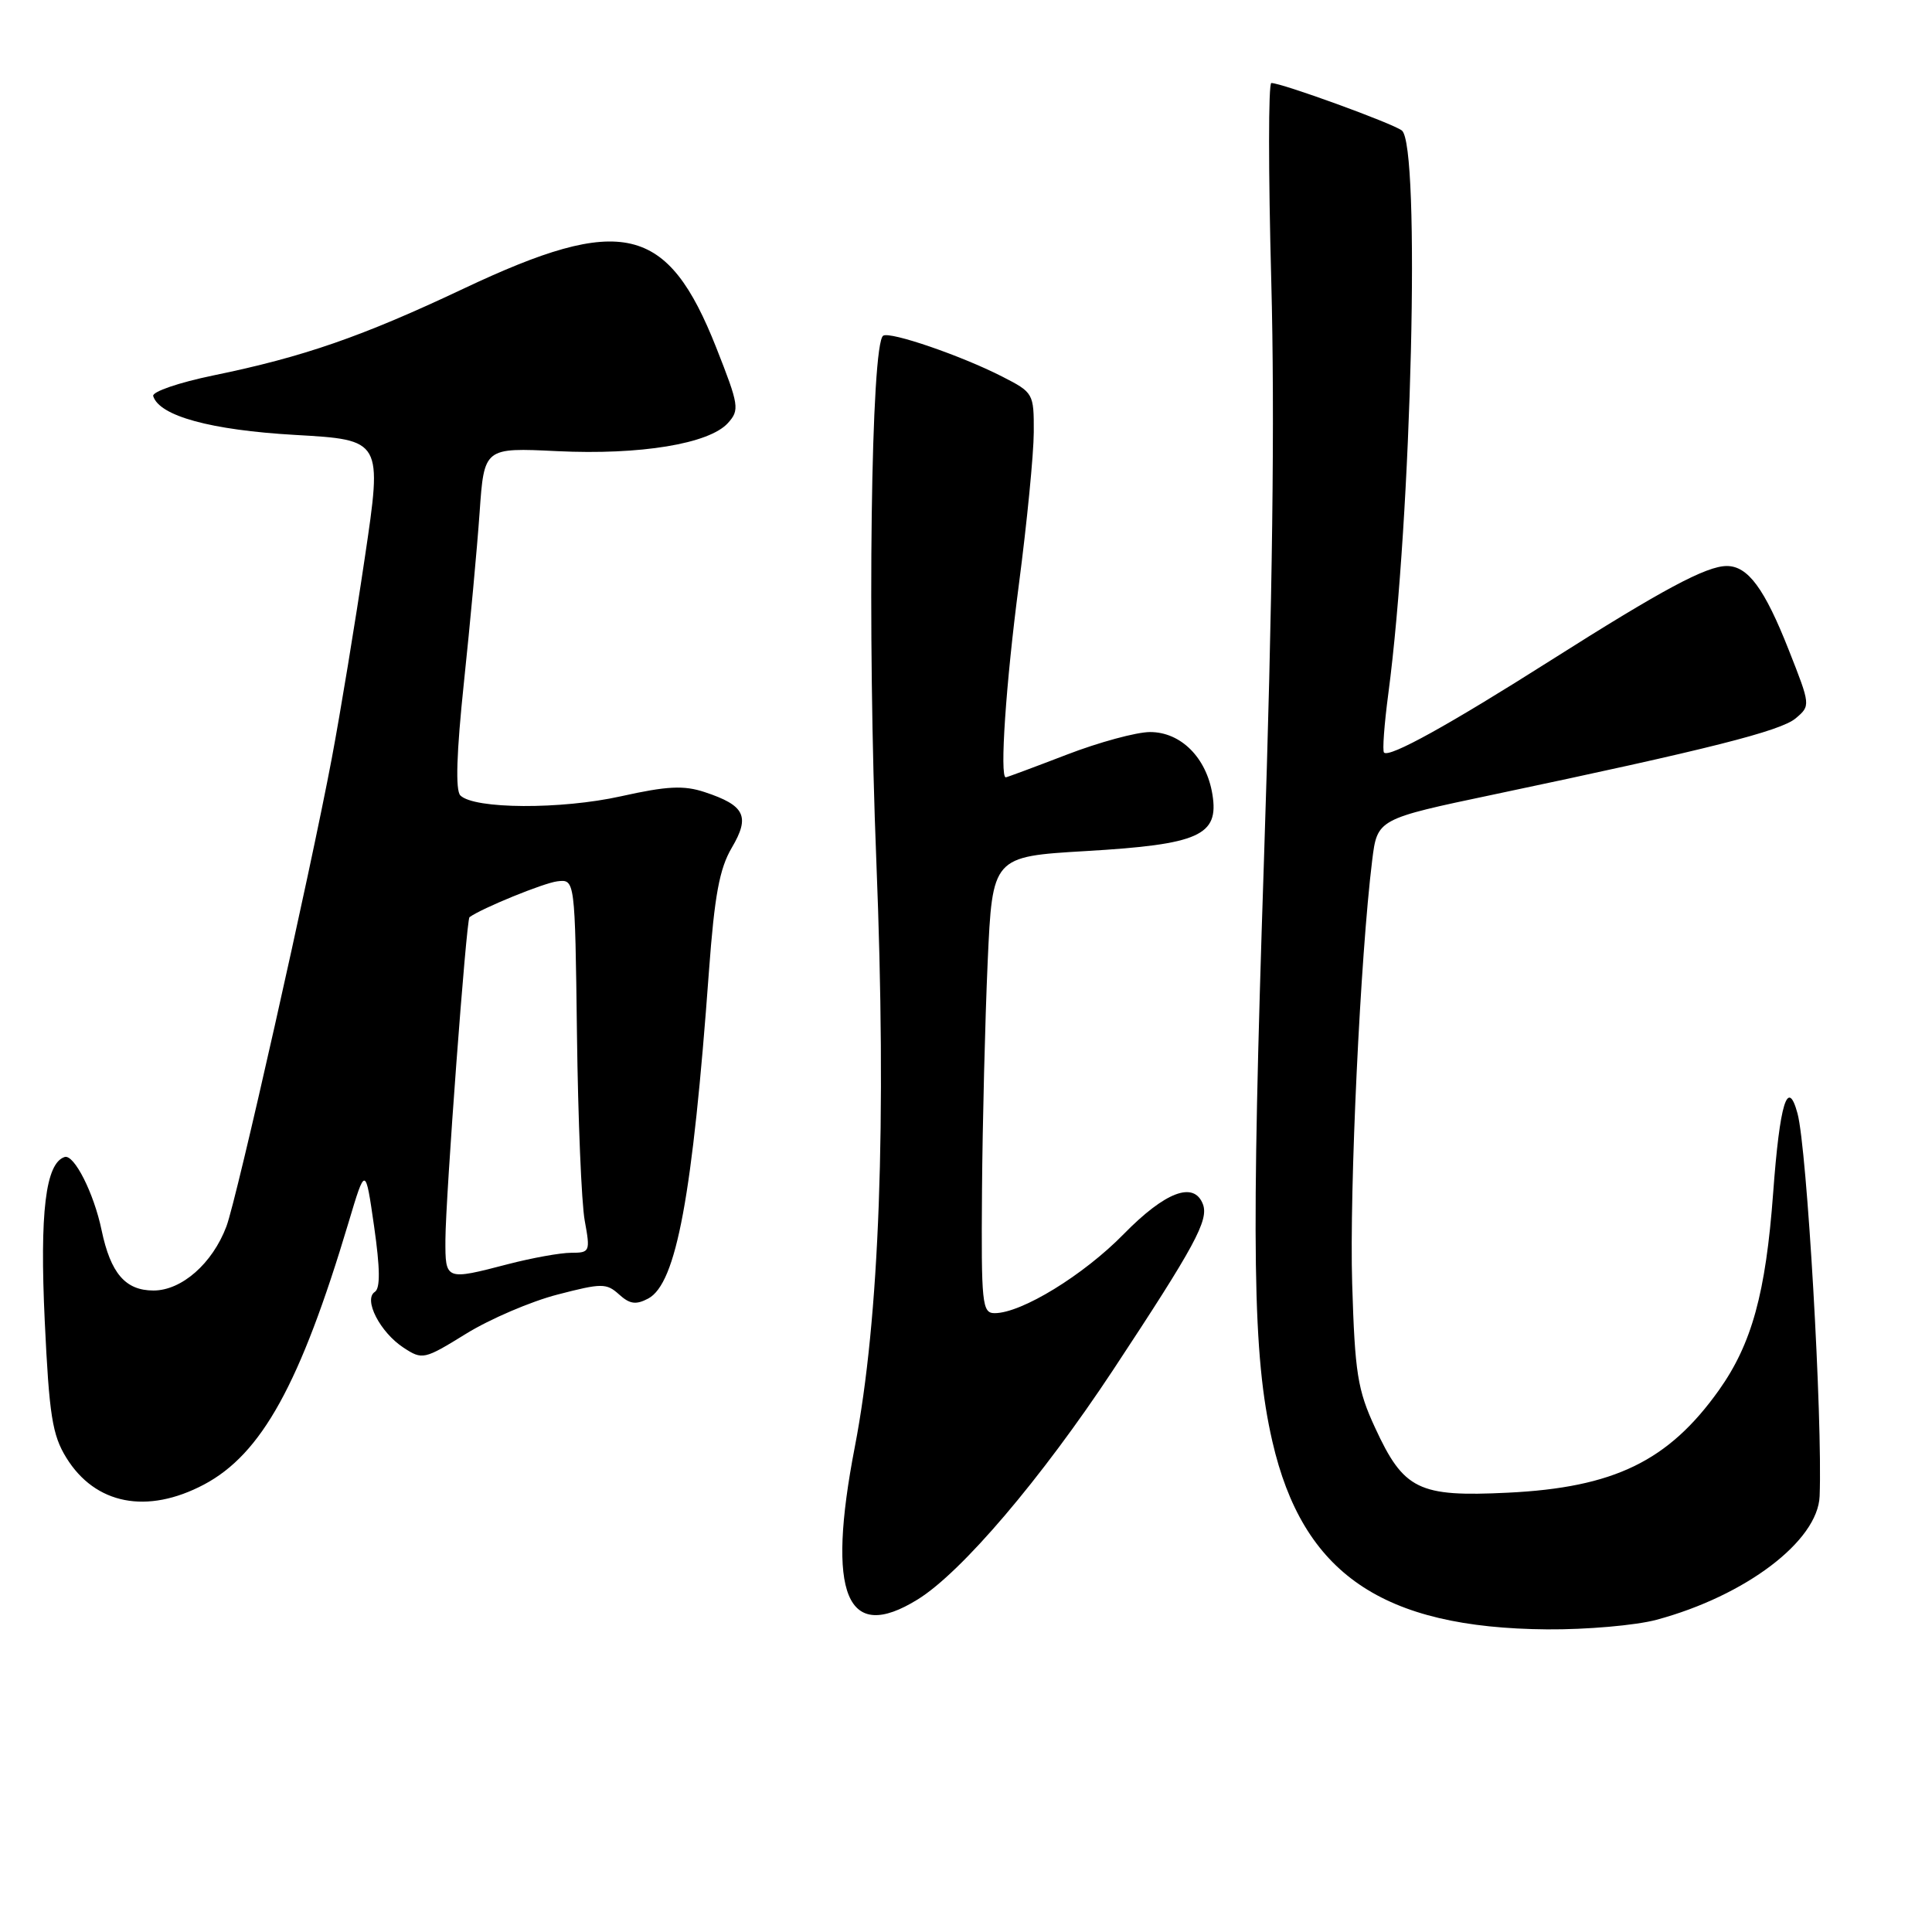 <?xml version="1.0" encoding="UTF-8" standalone="no"?>
<!DOCTYPE svg PUBLIC "-//W3C//DTD SVG 1.1//EN" "http://www.w3.org/Graphics/SVG/1.1/DTD/svg11.dtd" >
<svg xmlns="http://www.w3.org/2000/svg" xmlns:xlink="http://www.w3.org/1999/xlink" version="1.1" viewBox="0 0 256 256">
 <g >
 <path fill="currentColor"
d=" M 219.50 214.63 C 231.30 211.45 240.88 204.19 241.11 198.25 C 241.51 188.01 239.44 152.19 238.18 147.54 C 236.88 142.73 235.83 146.15 234.95 158.10 C 233.97 171.36 232.12 178.07 227.77 184.20 C 221.07 193.61 213.87 197.11 199.78 197.79 C 187.95 198.37 186.00 197.41 182.20 189.17 C 179.88 184.16 179.53 181.94 179.17 170.08 C 178.79 157.62 180.25 126.73 181.82 114.01 C 182.50 108.52 182.50 108.52 198.00 105.26 C 226.39 99.28 235.94 96.87 237.94 95.18 C 239.92 93.51 239.91 93.45 237.03 86.15 C 233.81 77.98 231.61 75.00 228.81 75.00 C 226.09 75.00 220.26 78.13 205.50 87.49 C 191.96 96.08 184.10 100.43 183.39 99.72 C 183.16 99.50 183.42 95.98 183.96 91.91 C 187.06 68.52 188.24 19.20 185.75 17.29 C 184.50 16.33 169.84 11.00 168.46 11.00 C 168.06 11.00 168.06 22.81 168.45 37.25 C 168.93 55.19 168.62 79.49 167.48 114.00 C 165.77 165.62 165.97 179.58 168.59 190.98 C 172.62 208.51 183.15 215.72 205.00 215.90 C 210.22 215.94 216.75 215.37 219.50 214.63 Z  M 121.59 211.94 C 127.41 208.35 137.97 195.94 147.51 181.50 C 158.35 165.07 160.19 161.67 159.39 159.56 C 158.20 156.47 154.40 157.91 148.90 163.52 C 143.59 168.95 135.36 174.00 131.80 174.00 C 130.13 174.00 130.01 172.79 130.12 157.75 C 130.19 148.81 130.53 135.20 130.87 127.50 C 131.50 113.50 131.50 113.50 143.90 112.77 C 158.91 111.89 161.54 110.71 160.65 105.26 C 159.86 100.39 156.47 97.00 152.39 97.00 C 150.60 97.00 145.62 98.35 141.34 100.00 C 137.05 101.65 133.42 103.00 133.27 103.00 C 132.45 103.00 133.28 90.61 135.00 77.50 C 136.08 69.25 136.97 60.15 136.98 57.27 C 137.00 52.13 136.93 52.01 132.80 49.90 C 127.36 47.12 117.97 43.90 117.03 44.48 C 115.41 45.48 114.90 83.61 116.12 114.12 C 117.50 148.78 116.54 174.79 113.27 191.71 C 109.48 211.32 112.14 217.79 121.59 211.94 Z  M 27.03 196.71 C 34.67 192.66 39.78 183.40 46.18 162.00 C 48.42 154.50 48.42 154.50 49.57 162.50 C 50.37 168.09 50.40 170.70 49.67 171.18 C 48.12 172.18 50.36 176.54 53.48 178.58 C 55.97 180.21 56.20 180.16 61.77 176.72 C 64.93 174.77 70.37 172.44 73.86 171.54 C 79.75 170.01 80.35 170.01 82.03 171.52 C 83.45 172.81 84.27 172.92 85.90 172.06 C 89.62 170.06 91.77 158.47 93.94 128.68 C 94.68 118.65 95.33 115.10 96.97 112.32 C 99.42 108.17 98.71 106.72 93.38 104.96 C 90.61 104.04 88.40 104.15 82.29 105.51 C 74.35 107.28 62.82 107.22 61.00 105.40 C 60.33 104.73 60.49 99.77 61.47 90.45 C 62.28 82.78 63.22 72.63 63.55 67.91 C 64.15 59.31 64.15 59.31 73.83 59.78 C 84.83 60.31 93.96 58.81 96.45 56.06 C 98.02 54.32 97.93 53.72 94.91 46.07 C 88.45 29.73 82.43 28.32 61.44 38.24 C 47.98 44.60 40.23 47.29 28.25 49.75 C 23.70 50.69 20.13 51.91 20.30 52.48 C 21.10 55.12 27.93 56.99 39.12 57.63 C 50.66 58.29 50.66 58.29 48.34 73.89 C 47.07 82.48 45.10 94.45 43.96 100.50 C 41.09 115.73 31.38 158.87 30.00 162.51 C 28.15 167.42 24.07 171.00 20.34 171.00 C 16.62 171.00 14.66 168.73 13.46 163.00 C 12.44 158.09 9.81 152.90 8.56 153.31 C 6.04 154.13 5.25 160.63 5.93 175.07 C 6.52 187.55 6.93 190.15 8.79 193.16 C 12.62 199.36 19.48 200.70 27.03 196.71 Z  M 59.02 164.25 C 59.05 158.63 61.79 121.84 62.21 121.53 C 63.85 120.34 72.03 117.00 73.85 116.78 C 76.19 116.50 76.19 116.50 76.45 137.00 C 76.59 148.28 77.05 159.41 77.48 161.75 C 78.23 165.85 78.17 166.00 75.68 166.00 C 74.26 166.00 70.51 166.68 67.34 167.50 C 59.01 169.67 59.00 169.67 59.02 164.25 Z "/>
</g>
</svg>